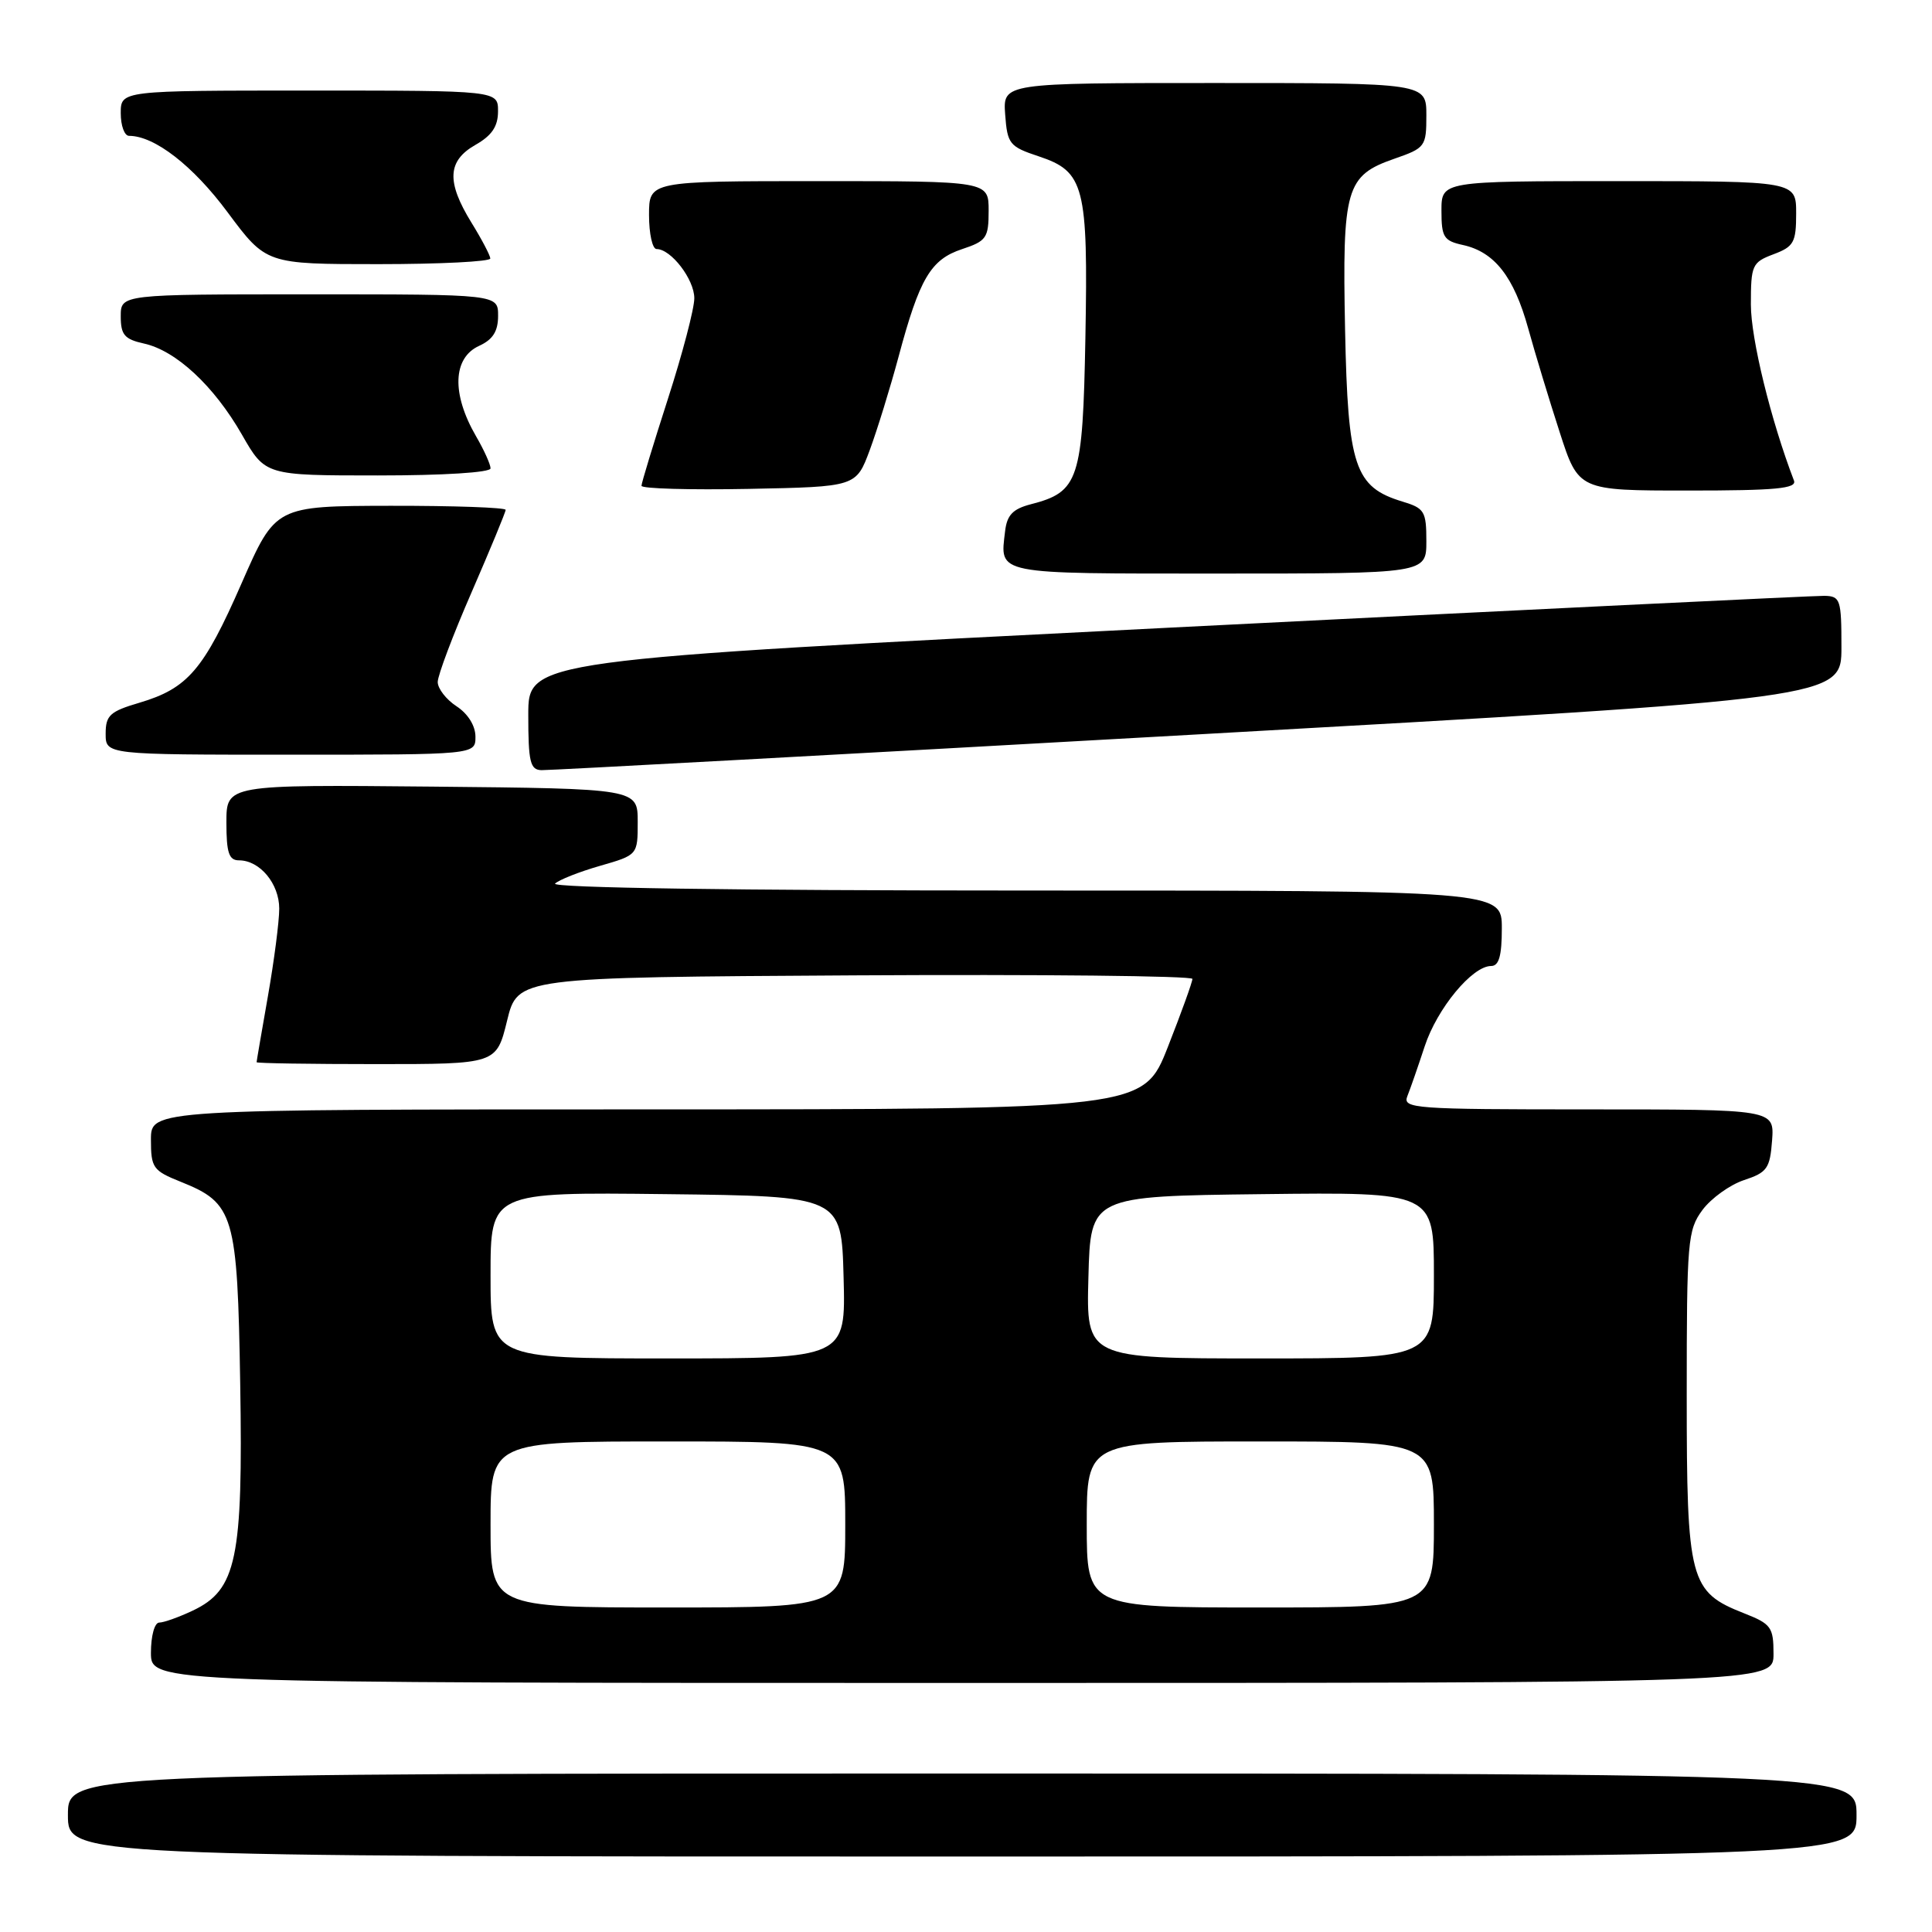 <?xml version="1.0" encoding="UTF-8" standalone="no"?>
<!DOCTYPE svg PUBLIC "-//W3C//DTD SVG 1.1//EN" "http://www.w3.org/Graphics/SVG/1.1/DTD/svg11.dtd" >
<svg xmlns="http://www.w3.org/2000/svg" xmlns:xlink="http://www.w3.org/1999/xlink" version="1.1" viewBox="0 0 256 256">
 <g >
 <path fill="currentColor"
d=" M 246.00 240.50 C 246.00 235.00 246.00 235.00 127.50 235.00 C 9.00 235.00 9.00 235.00 9.00 240.50 C 9.00 246.00 9.00 246.00 127.50 246.00 C 246.00 246.00 246.00 246.00 246.00 240.50 Z  M 235.00 219.15 C 235.00 215.61 234.69 215.18 231.10 213.77 C 223.88 210.93 223.50 209.49 223.50 184.87 C 223.50 164.39 223.62 162.99 225.59 160.32 C 226.75 158.77 229.22 156.99 231.09 156.37 C 234.15 155.36 234.53 154.83 234.81 151.12 C 235.11 147.00 235.11 147.00 210.45 147.00 C 187.36 147.00 185.83 146.89 186.48 145.25 C 186.87 144.29 187.90 141.31 188.78 138.64 C 190.43 133.62 195.08 128.00 197.58 128.00 C 198.62 128.00 199.00 126.66 199.00 123.00 C 199.00 118.00 199.00 118.00 135.80 118.00 C 97.53 118.00 72.97 117.64 73.55 117.08 C 74.07 116.58 76.75 115.52 79.50 114.73 C 84.50 113.29 84.50 113.29 84.50 108.90 C 84.50 104.50 84.50 104.50 57.25 104.23 C 30.00 103.97 30.00 103.97 30.00 108.98 C 30.00 113.00 30.33 114.00 31.67 114.00 C 34.43 114.00 37.00 117.09 37.00 120.40 C 37.00 122.11 36.32 127.33 35.50 132.00 C 34.68 136.68 34.00 140.61 34.00 140.75 C 34.00 140.89 41.15 141.00 49.89 141.00 C 65.78 141.00 65.78 141.00 67.19 135.25 C 68.59 129.50 68.59 129.50 113.30 129.24 C 137.88 129.10 158.00 129.31 158.00 129.71 C 158.00 130.12 156.54 134.17 154.75 138.72 C 151.50 146.99 151.50 146.99 85.75 147.00 C 20.00 147.00 20.00 147.00 20.00 151.01 C 20.00 154.74 20.27 155.12 23.94 156.59 C 31.03 159.43 31.46 160.88 31.83 183.40 C 32.21 206.57 31.35 210.66 25.55 213.41 C 23.71 214.28 21.70 215.00 21.10 215.00 C 20.48 215.00 20.00 216.76 20.00 219.00 C 20.00 223.00 20.00 223.00 127.50 223.00 C 235.00 223.00 235.00 223.00 235.00 219.15 Z  M 158.75 97.31 C 244.00 92.53 244.00 92.53 244.00 85.76 C 244.00 79.43 243.86 79.00 241.75 78.95 C 240.51 78.93 201.36 80.83 154.75 83.18 C 70.00 87.46 70.00 87.46 70.00 94.73 C 70.00 100.97 70.25 102.01 71.75 102.05 C 72.71 102.08 111.86 99.95 158.75 97.31 Z  M 63.00 97.62 C 63.00 96.17 62.01 94.58 60.50 93.59 C 59.12 92.69 58.00 91.24 58.00 90.37 C 58.00 89.50 60.02 84.13 62.50 78.45 C 64.97 72.76 67.00 67.86 67.00 67.56 C 67.00 67.25 60.14 67.01 51.75 67.02 C 36.50 67.05 36.50 67.05 32.02 77.27 C 27.00 88.75 24.88 91.22 18.46 93.12 C 14.56 94.27 14.00 94.79 14.00 97.22 C 14.00 100.00 14.00 100.00 38.50 100.00 C 63.00 100.00 63.00 100.00 63.00 97.62 Z  M 189.00 71.71 C 189.00 67.75 188.75 67.34 185.83 66.46 C 179.50 64.54 178.60 61.85 178.23 43.72 C 177.85 24.92 178.33 23.27 184.77 21.03 C 188.86 19.61 189.00 19.41 189.00 15.28 C 189.00 11.00 189.00 11.00 160.94 11.00 C 132.89 11.00 132.89 11.00 133.19 15.17 C 133.48 19.09 133.76 19.43 137.65 20.72 C 143.69 22.73 144.19 24.67 143.82 44.77 C 143.47 63.63 142.96 65.18 136.58 66.82 C 134.20 67.44 133.43 68.25 133.18 70.39 C 132.50 76.18 131.57 76.00 161.47 76.00 C 189.00 76.00 189.00 76.00 189.00 71.71 Z  M 115.25 59.63 C 116.24 56.95 117.96 51.38 119.07 47.25 C 121.84 36.89 123.33 34.38 127.48 33.01 C 130.71 31.94 131.00 31.52 131.00 27.92 C 131.00 24.00 131.00 24.00 108.50 24.00 C 86.00 24.00 86.00 24.00 86.00 28.50 C 86.00 30.98 86.45 33.00 87.00 33.00 C 88.92 33.00 92.00 37.02 92.00 39.52 C 92.00 40.90 90.42 46.91 88.50 52.86 C 86.58 58.82 85.00 64.00 85.00 64.37 C 85.00 64.75 91.40 64.93 99.22 64.78 C 113.44 64.50 113.44 64.50 115.25 59.63 Z  M 237.71 63.68 C 234.65 55.70 232.00 44.89 232.00 40.36 C 232.00 35.13 232.16 34.76 235.00 33.69 C 237.69 32.68 238.00 32.12 238.00 28.28 C 238.00 24.00 238.00 24.00 214.50 24.00 C 191.00 24.00 191.00 24.00 191.00 27.92 C 191.00 31.43 191.30 31.91 193.87 32.47 C 198.03 33.39 200.60 36.67 202.49 43.50 C 203.40 46.80 205.28 52.99 206.66 57.25 C 209.16 65.00 209.16 65.00 223.69 65.00 C 235.32 65.00 238.11 64.74 237.71 63.68 Z  M 65.00 62.06 C 65.00 61.54 64.14 59.63 63.08 57.81 C 59.82 52.18 59.98 47.42 63.50 45.82 C 65.31 44.99 66.00 43.90 66.00 41.84 C 66.00 39.00 66.00 39.00 41.00 39.00 C 16.00 39.00 16.00 39.00 16.00 41.92 C 16.00 44.37 16.50 44.95 19.07 45.52 C 23.32 46.45 28.36 51.14 32.05 57.58 C 35.15 63.00 35.15 63.00 50.07 63.00 C 58.75 63.00 65.00 62.61 65.00 62.06 Z  M 64.97 34.25 C 64.95 33.84 63.83 31.70 62.47 29.50 C 59.14 24.09 59.28 21.32 62.99 19.20 C 65.18 17.96 65.99 16.75 65.99 14.75 C 66.00 12.00 66.00 12.00 41.00 12.00 C 16.00 12.00 16.00 12.00 16.00 15.00 C 16.00 16.65 16.49 18.00 17.10 18.00 C 20.48 18.00 25.57 21.95 30.16 28.13 C 35.27 35.00 35.27 35.00 50.14 35.00 C 58.31 35.00 64.99 34.66 64.97 34.25 Z  M 65.00 202.00 C 65.00 191.00 65.00 191.00 88.50 191.00 C 112.00 191.00 112.00 191.00 112.00 202.00 C 112.00 213.00 112.00 213.00 88.50 213.00 C 65.00 213.00 65.00 213.00 65.00 202.00 Z  M 144.00 202.00 C 144.00 191.00 144.00 191.00 167.00 191.00 C 190.00 191.00 190.00 191.00 190.00 202.00 C 190.00 213.00 190.00 213.00 167.00 213.00 C 144.00 213.00 144.00 213.00 144.00 202.00 Z  M 65.00 168.98 C 65.00 157.96 65.00 157.96 88.25 158.23 C 111.50 158.50 111.50 158.50 111.78 169.25 C 112.07 180.00 112.07 180.00 88.53 180.00 C 65.00 180.00 65.00 180.00 65.00 168.98 Z  M 144.22 169.25 C 144.50 158.50 144.50 158.50 167.25 158.23 C 190.00 157.96 190.00 157.96 190.00 168.98 C 190.00 180.00 190.00 180.00 166.97 180.00 C 143.93 180.00 143.93 180.00 144.22 169.25 Z "/>
</g>
</svg>